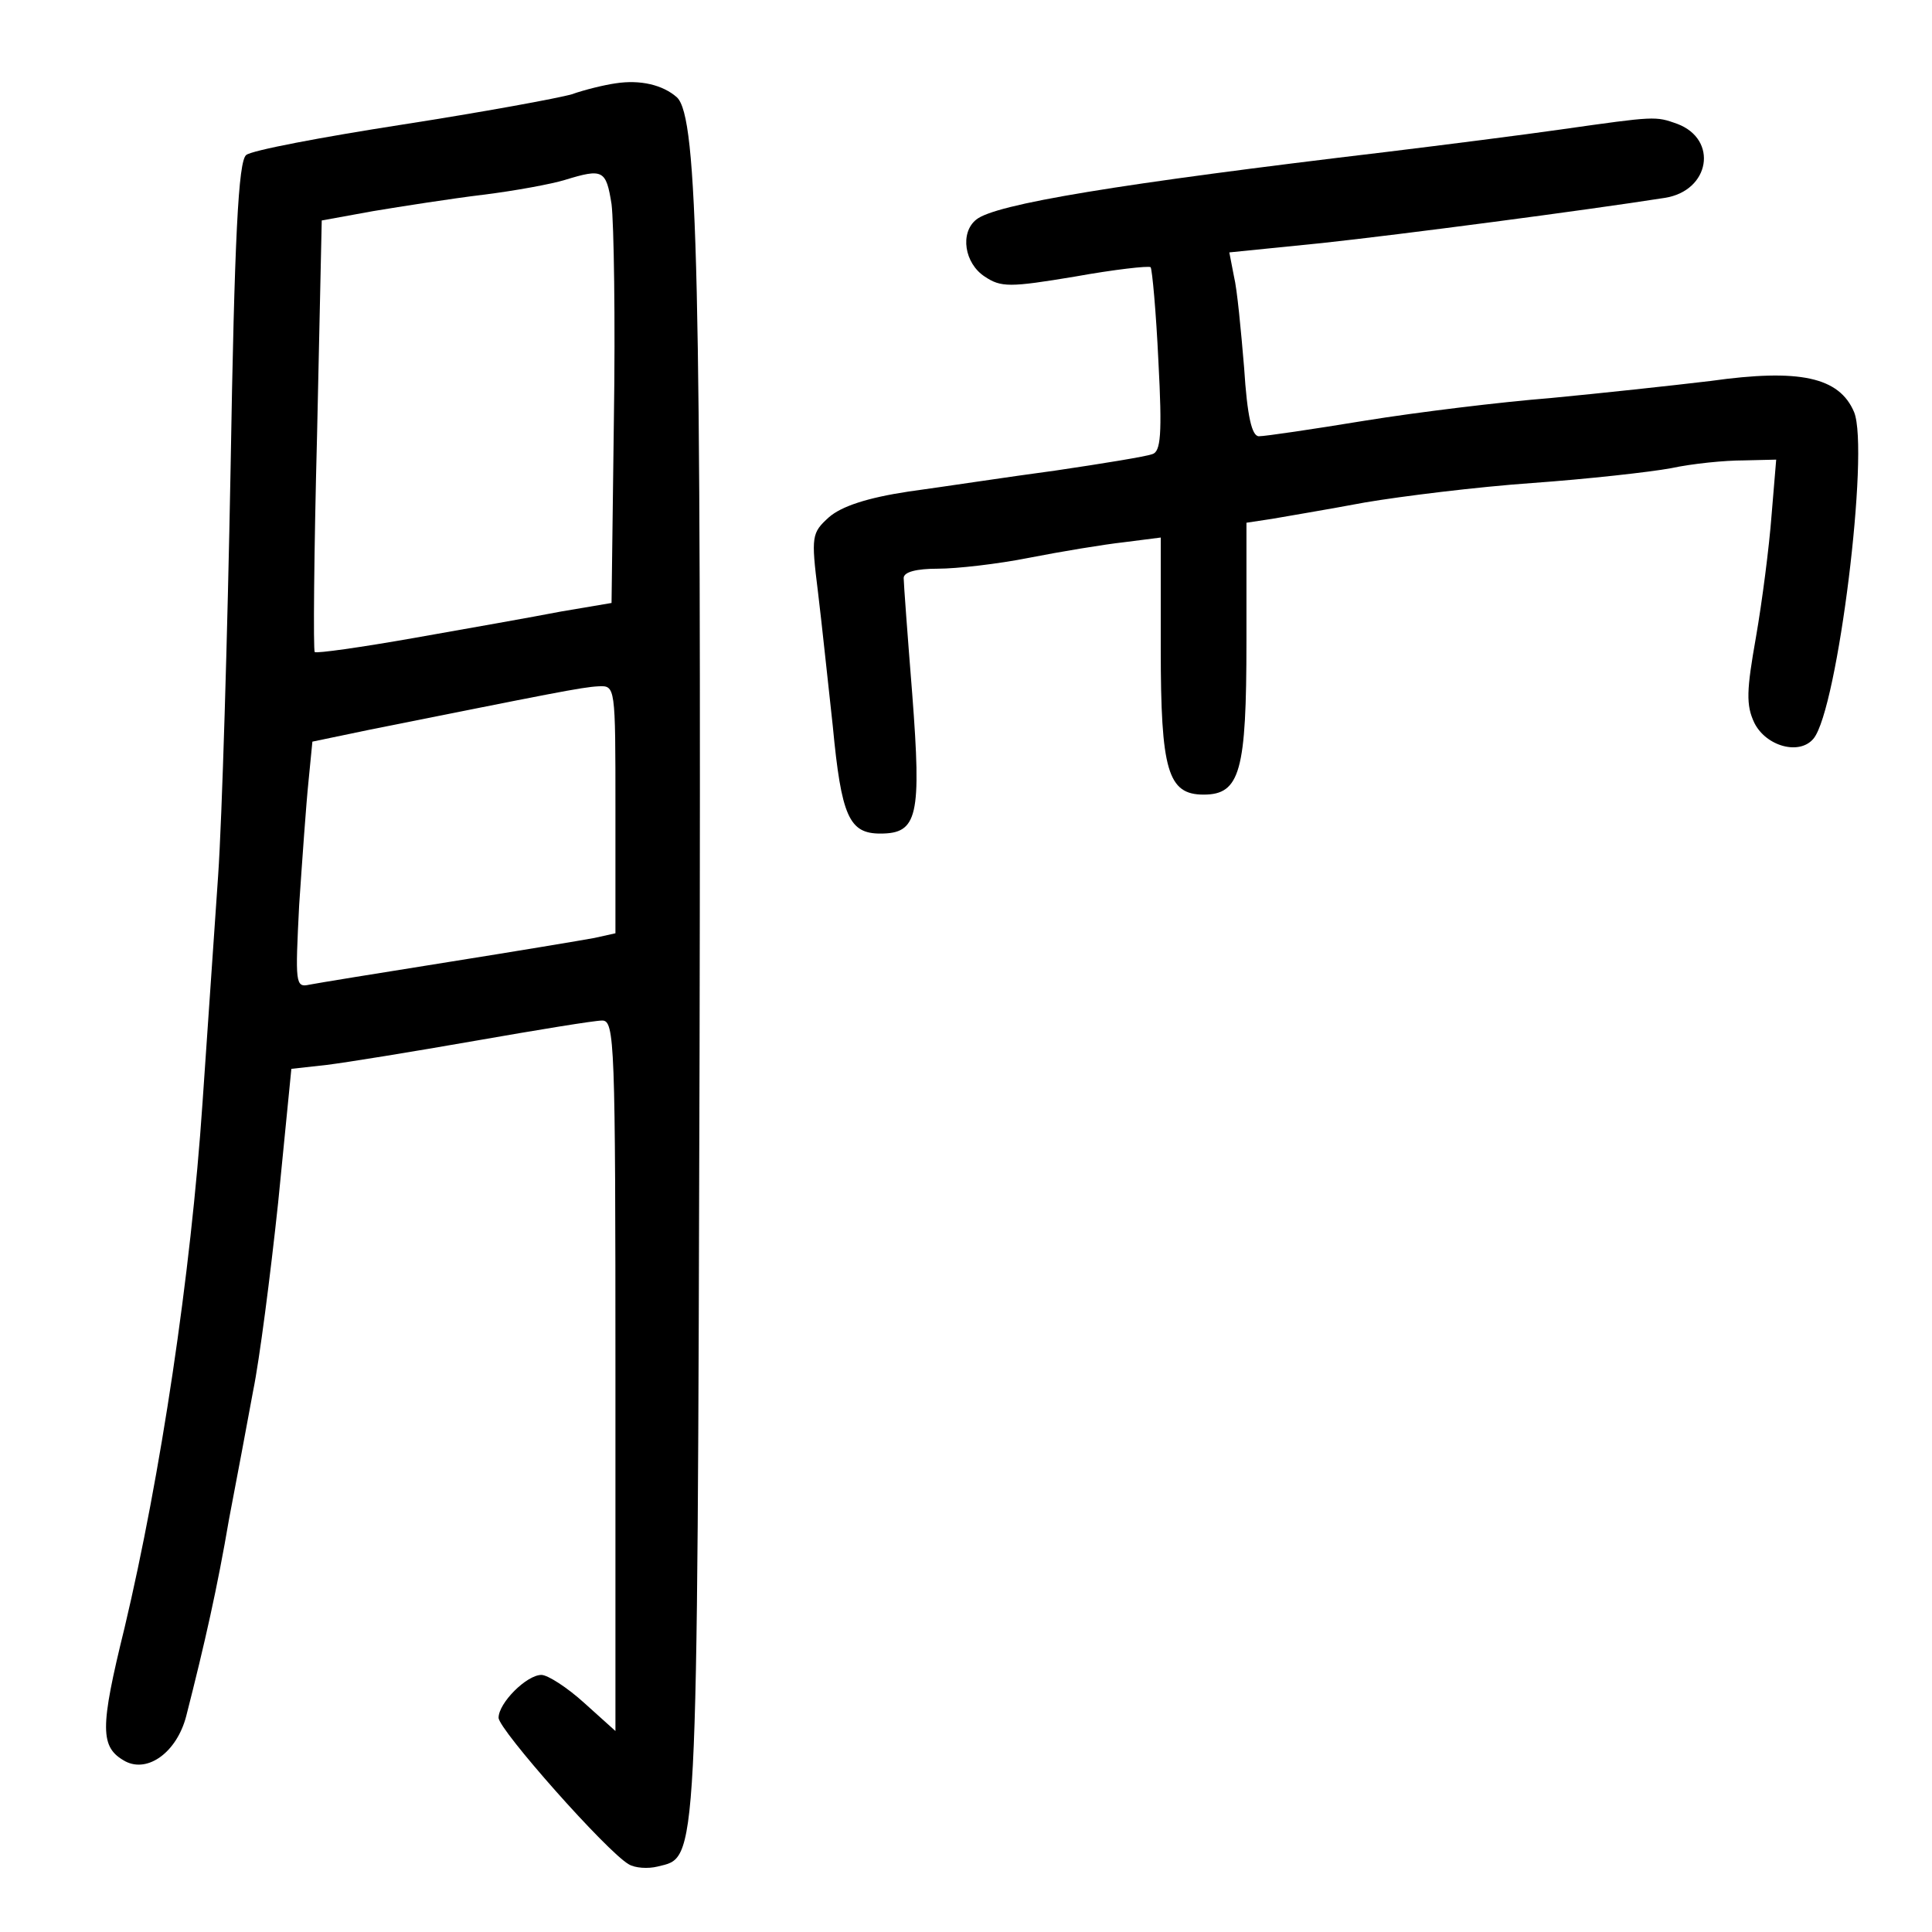 <?xml version="1.0" standalone="no"?>
<!DOCTYPE svg PUBLIC "-//W3C//DTD SVG 20010904//EN"
 "http://www.w3.org/TR/2001/REC-SVG-20010904/DTD/svg10.dtd">
<svg version="1.0" xmlns="http://www.w3.org/2000/svg"
 width="248pt" height="248pt" viewBox="0 0 248 248"
 preserveAspectRatio="xMidYMid meet">
<g transform="translate(0,248) scale(0.1,-0.1)"
fill="#000000" stroke="none">
<path d="M790 2373 c-14 -2 -39 -8 -56 -14 -17 -5 -115 -23 -218 -39 -103 -16
-193 -33 -200 -39 -10 -8 -15 -105 -20 -402 -4 -216 -11 -451 -16 -523 -5 -72
-14 -203 -20 -291 -15 -222 -54 -480 -100 -674 -32 -130 -32 -154 1 -172 29
-15 66 12 78 58 24 94 40 165 55 253 10 52 24 127 31 165 8 39 22 147 32 241
l17 172 45 5 c25 3 111 17 191 31 80 14 153 26 163 26 16 0 17 -28 17 -456 l0
-456 -40 36 c-22 20 -47 36 -55 36 -19 0 -55 -36 -55 -55 0 -15 139 -172 167
-188 8 -5 25 -6 37 -3 52 13 51 -15 54 1047 2 991 -2 1198 -29 1224 -18 16
-47 23 -79 18z m-5 -155 c3 -24 5 -149 3 -277 l-3 -235 -65 -11 c-36 -7 -121
-22 -189 -34 -68 -12 -125 -20 -127 -18 -2 2 -1 127 3 279 l6 275 66 12 c36 6
100 16 141 21 41 5 89 14 105 19 49 15 53 13 60 -31z m5 -777 l0 -159 -27 -6
c-16 -3 -100 -17 -188 -31 -88 -14 -168 -27 -178 -29 -18 -4 -18 2 -13 102 4
59 9 130 12 159 l5 51 72 15 c235 47 274 55 295 56 22 1 22 1 22 -158z"/>
<path d="M2005 2314 c-49 -7 -151 -20 -225 -29 -345 -41 -503 -67 -527 -87
-21 -17 -15 -56 11 -73 21 -14 32 -14 116 0 50 9 94 14 97 12 2 -3 7 -57 10
-121 5 -94 3 -116 -8 -119 -8 -3 -63 -12 -124 -21 -60 -8 -145 -21 -189 -27
-53 -8 -86 -19 -102 -33 -22 -20 -23 -24 -14 -96 5 -41 13 -118 19 -172 11
-116 21 -138 61 -138 48 0 53 22 41 179 -6 75 -11 143 -11 149 0 8 17 12 44
12 24 0 77 6 117 14 41 8 95 17 122 20 l47 6 0 -143 c0 -156 9 -187 55 -187
47 0 55 30 55 197 l0 152 33 5 c17 3 71 12 119 21 47 8 144 20 215 25 70 5
151 14 178 19 28 6 69 10 93 10 l42 1 -6 -72 c-3 -40 -12 -110 -20 -156 -12
-68 -13 -87 -2 -110 15 -30 58 -42 76 -20 31 38 72 370 52 419 -19 45 -70 56
-184 40 -50 -6 -143 -16 -206 -22 -63 -5 -170 -18 -238 -29 -67 -11 -128 -20
-136 -20 -9 0 -15 25 -19 88 -4 48 -9 101 -13 117 l-6 31 119 12 c102 11 338
42 440 58 58 9 69 75 16 95 -28 10 -28 10 -148 -7z"/>
</g>
</svg>
